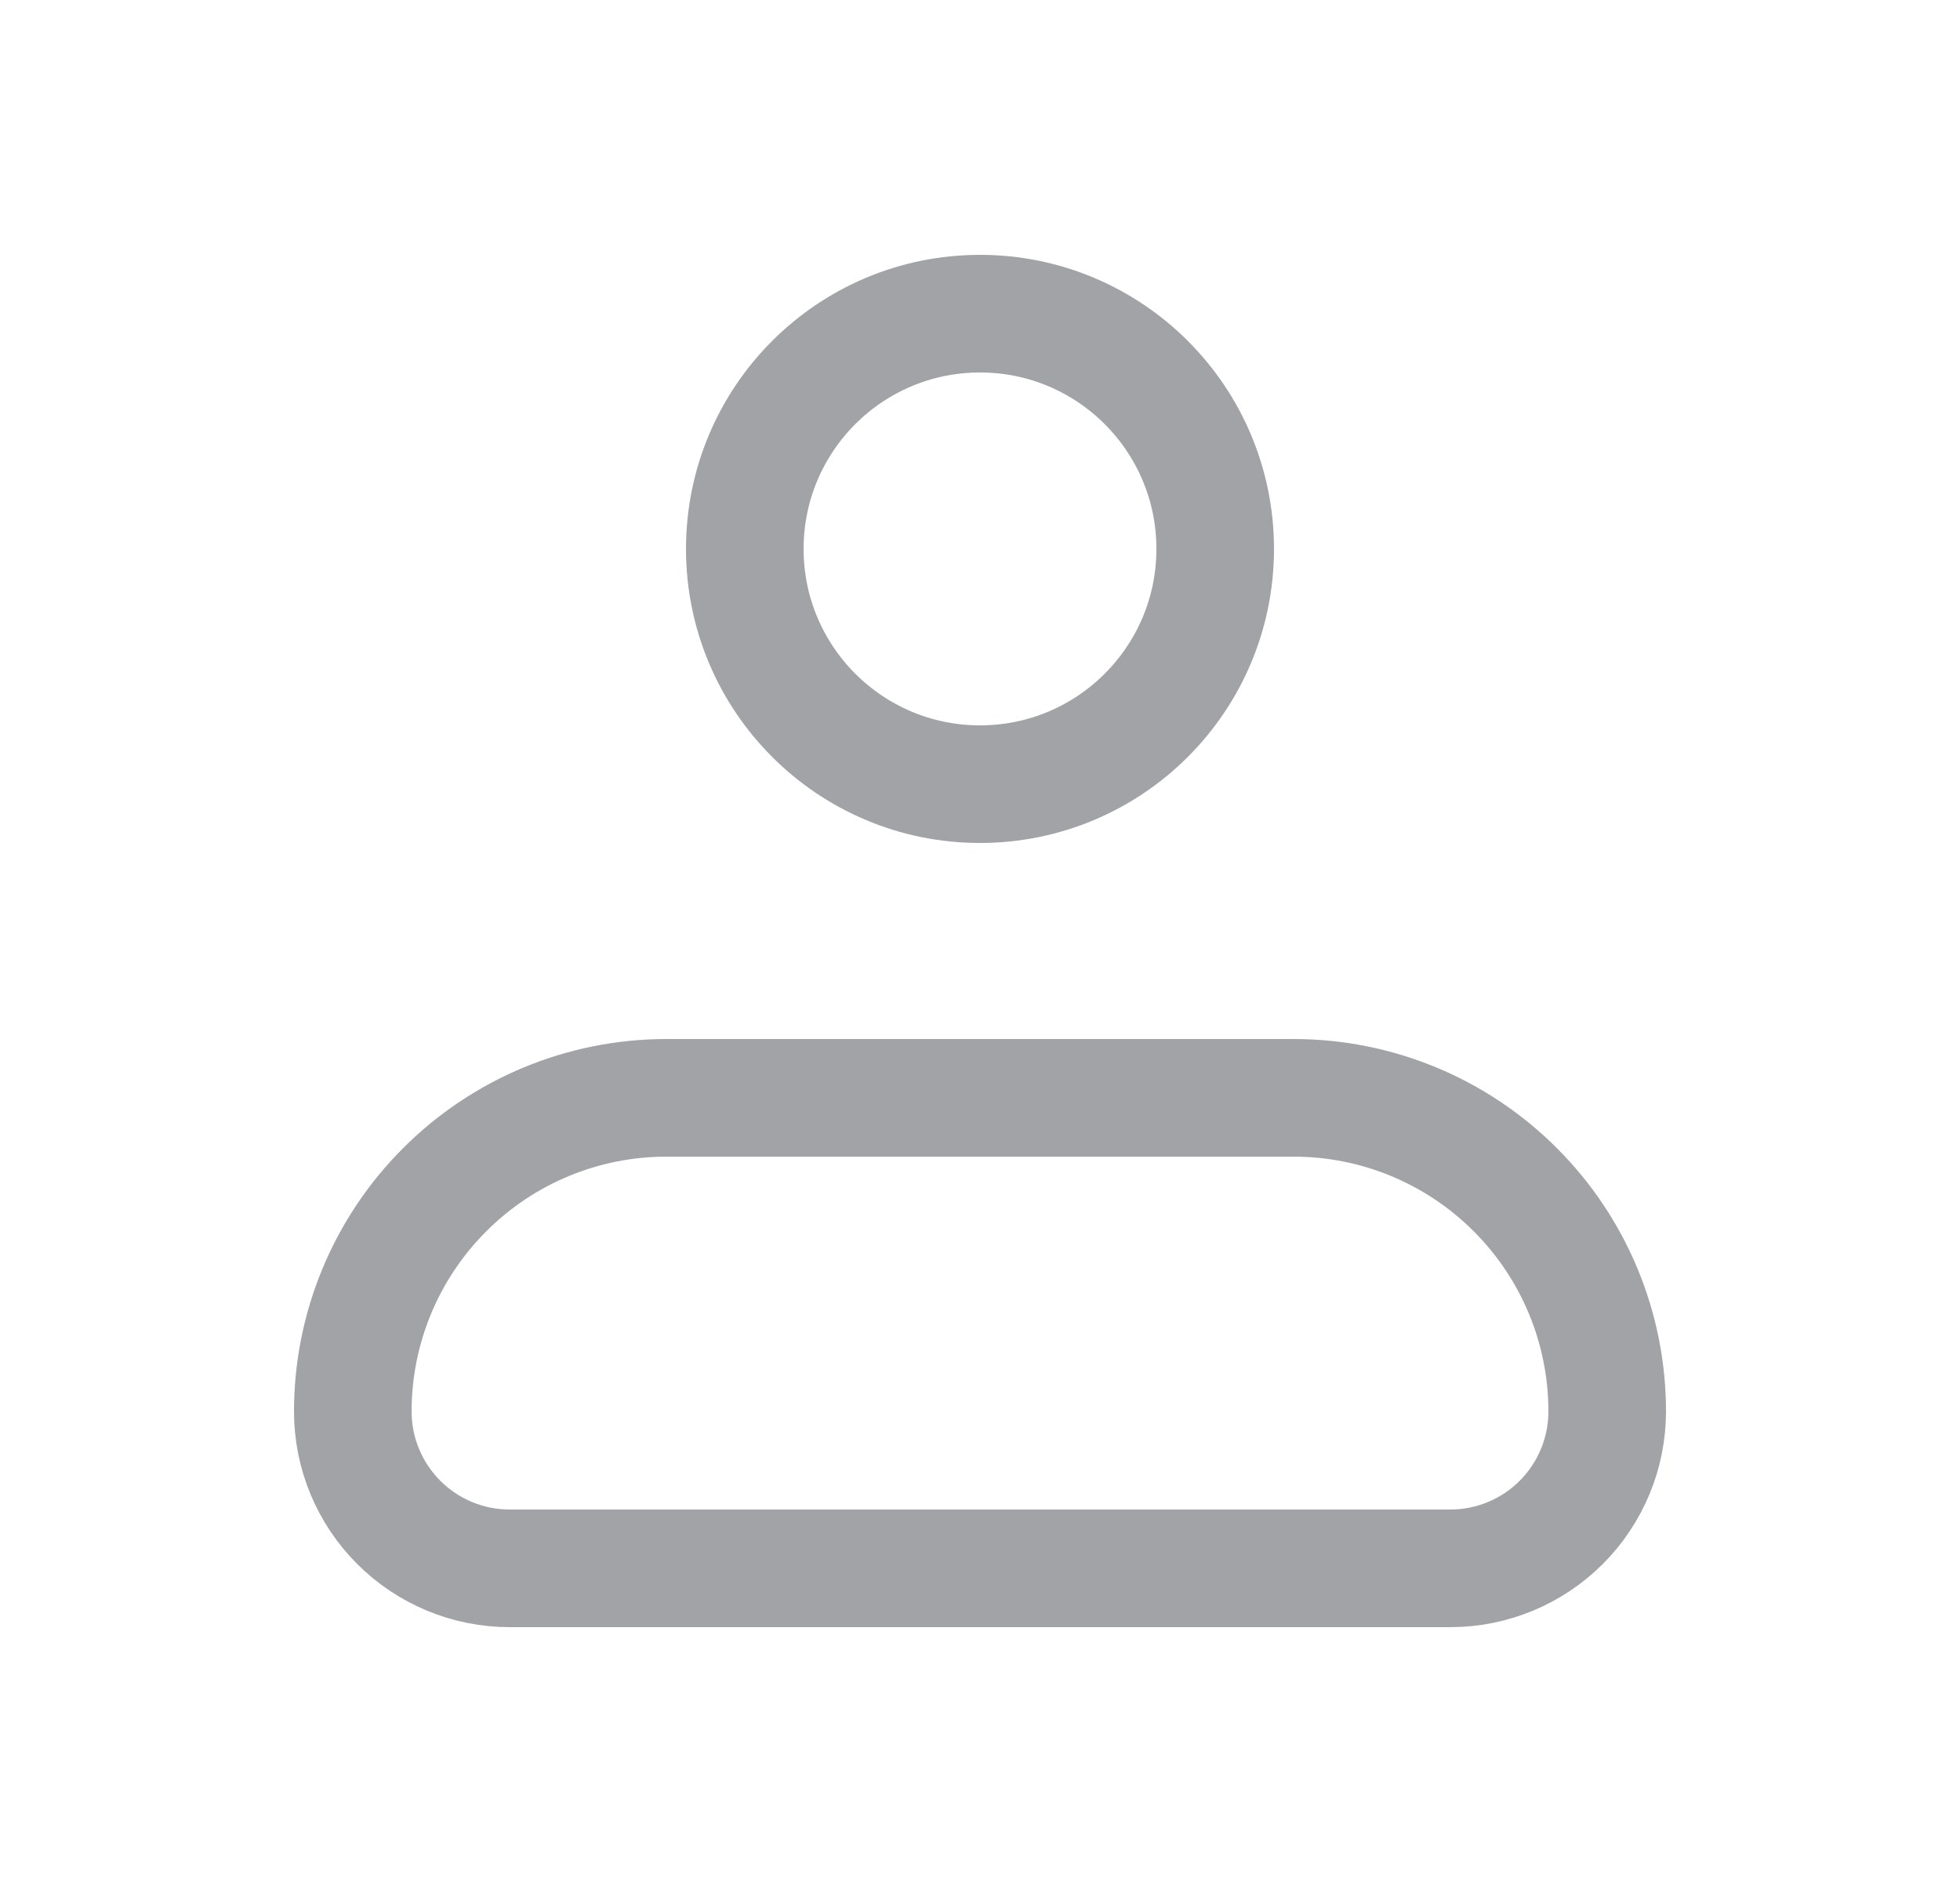 <svg width="25" height="24" viewBox="0 0 25 24" fill="none" xmlns="http://www.w3.org/2000/svg">
<g id="iconamoon:profile-light">
<g id="Group">
<path id="Vector" d="M4.5 18C4.5 16.939 4.921 15.922 5.672 15.172C6.422 14.421 7.439 14 8.5 14H16.5C17.561 14 18.578 14.421 19.328 15.172C20.079 15.922 20.5 16.939 20.5 18C20.5 18.53 20.289 19.039 19.914 19.414C19.539 19.789 19.03 20 18.5 20H6.5C5.97 20 5.461 19.789 5.086 19.414C4.711 19.039 4.5 18.53 4.5 18Z" stroke="#A2A3A7" stroke-width="1.5" stroke-linejoin="round"/>
<path id="Vector_2" d="M12.5 10C14.157 10 15.5 8.657 15.5 7C15.5 5.343 14.157 4 12.5 4C10.843 4 9.5 5.343 9.5 7C9.5 8.657 10.843 10 12.5 10Z" stroke="#A2A3A7" stroke-width="1.5"/>
</g>
</g>
</svg>
